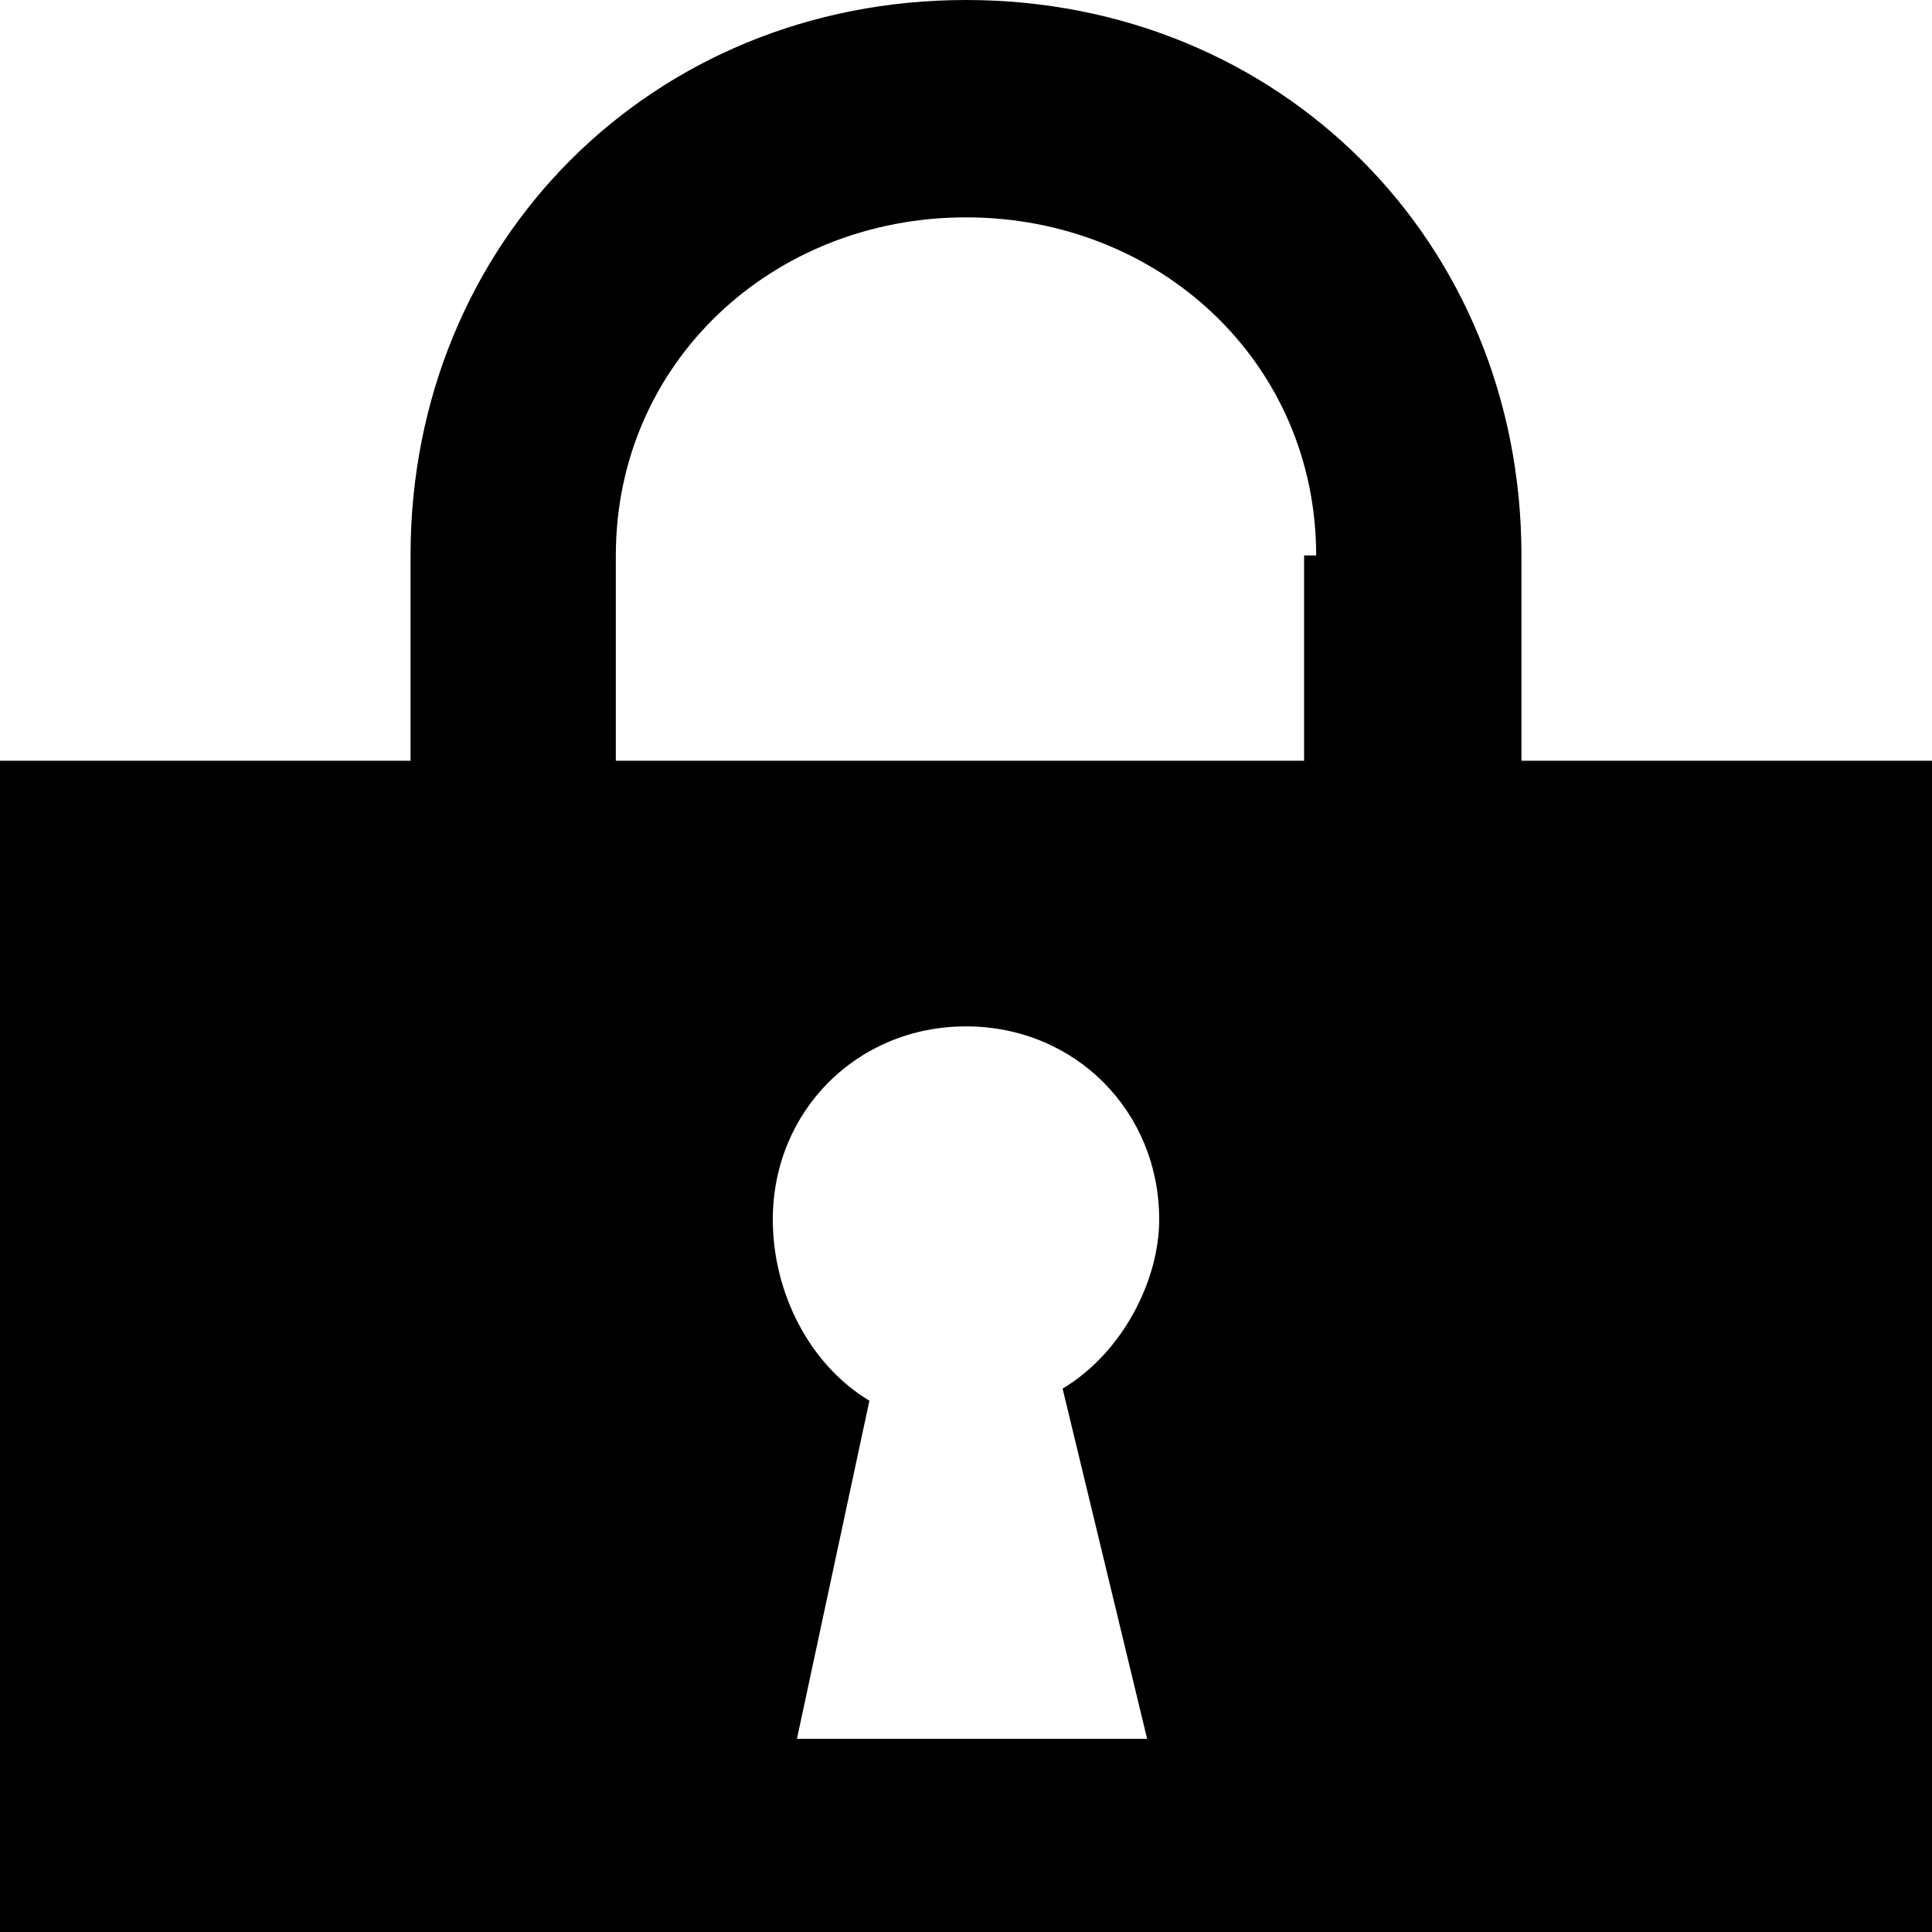 <svg xmlns="http://www.w3.org/2000/svg" viewBox="0 0 16 16">
  <path d="M16 6.3V16H0V6.3h3.4V4.6C3.4 2 5.4 0 8 0s4.6 2 4.6 4.6v1.7H16zm-5.1-1.7C10.9 3 9.6 1.8 8 1.8S5.1 3 5.1 4.6v1.7h5.7V4.6zm-2.1 6.9c.5-.3.8-.9.8-1.4 0-.9-.7-1.6-1.6-1.6s-1.6.7-1.6 1.6c0 .6.3 1.2.8 1.5l-.6 2.8h2.9l-.7-2.9z" fill="black"/>
</svg>